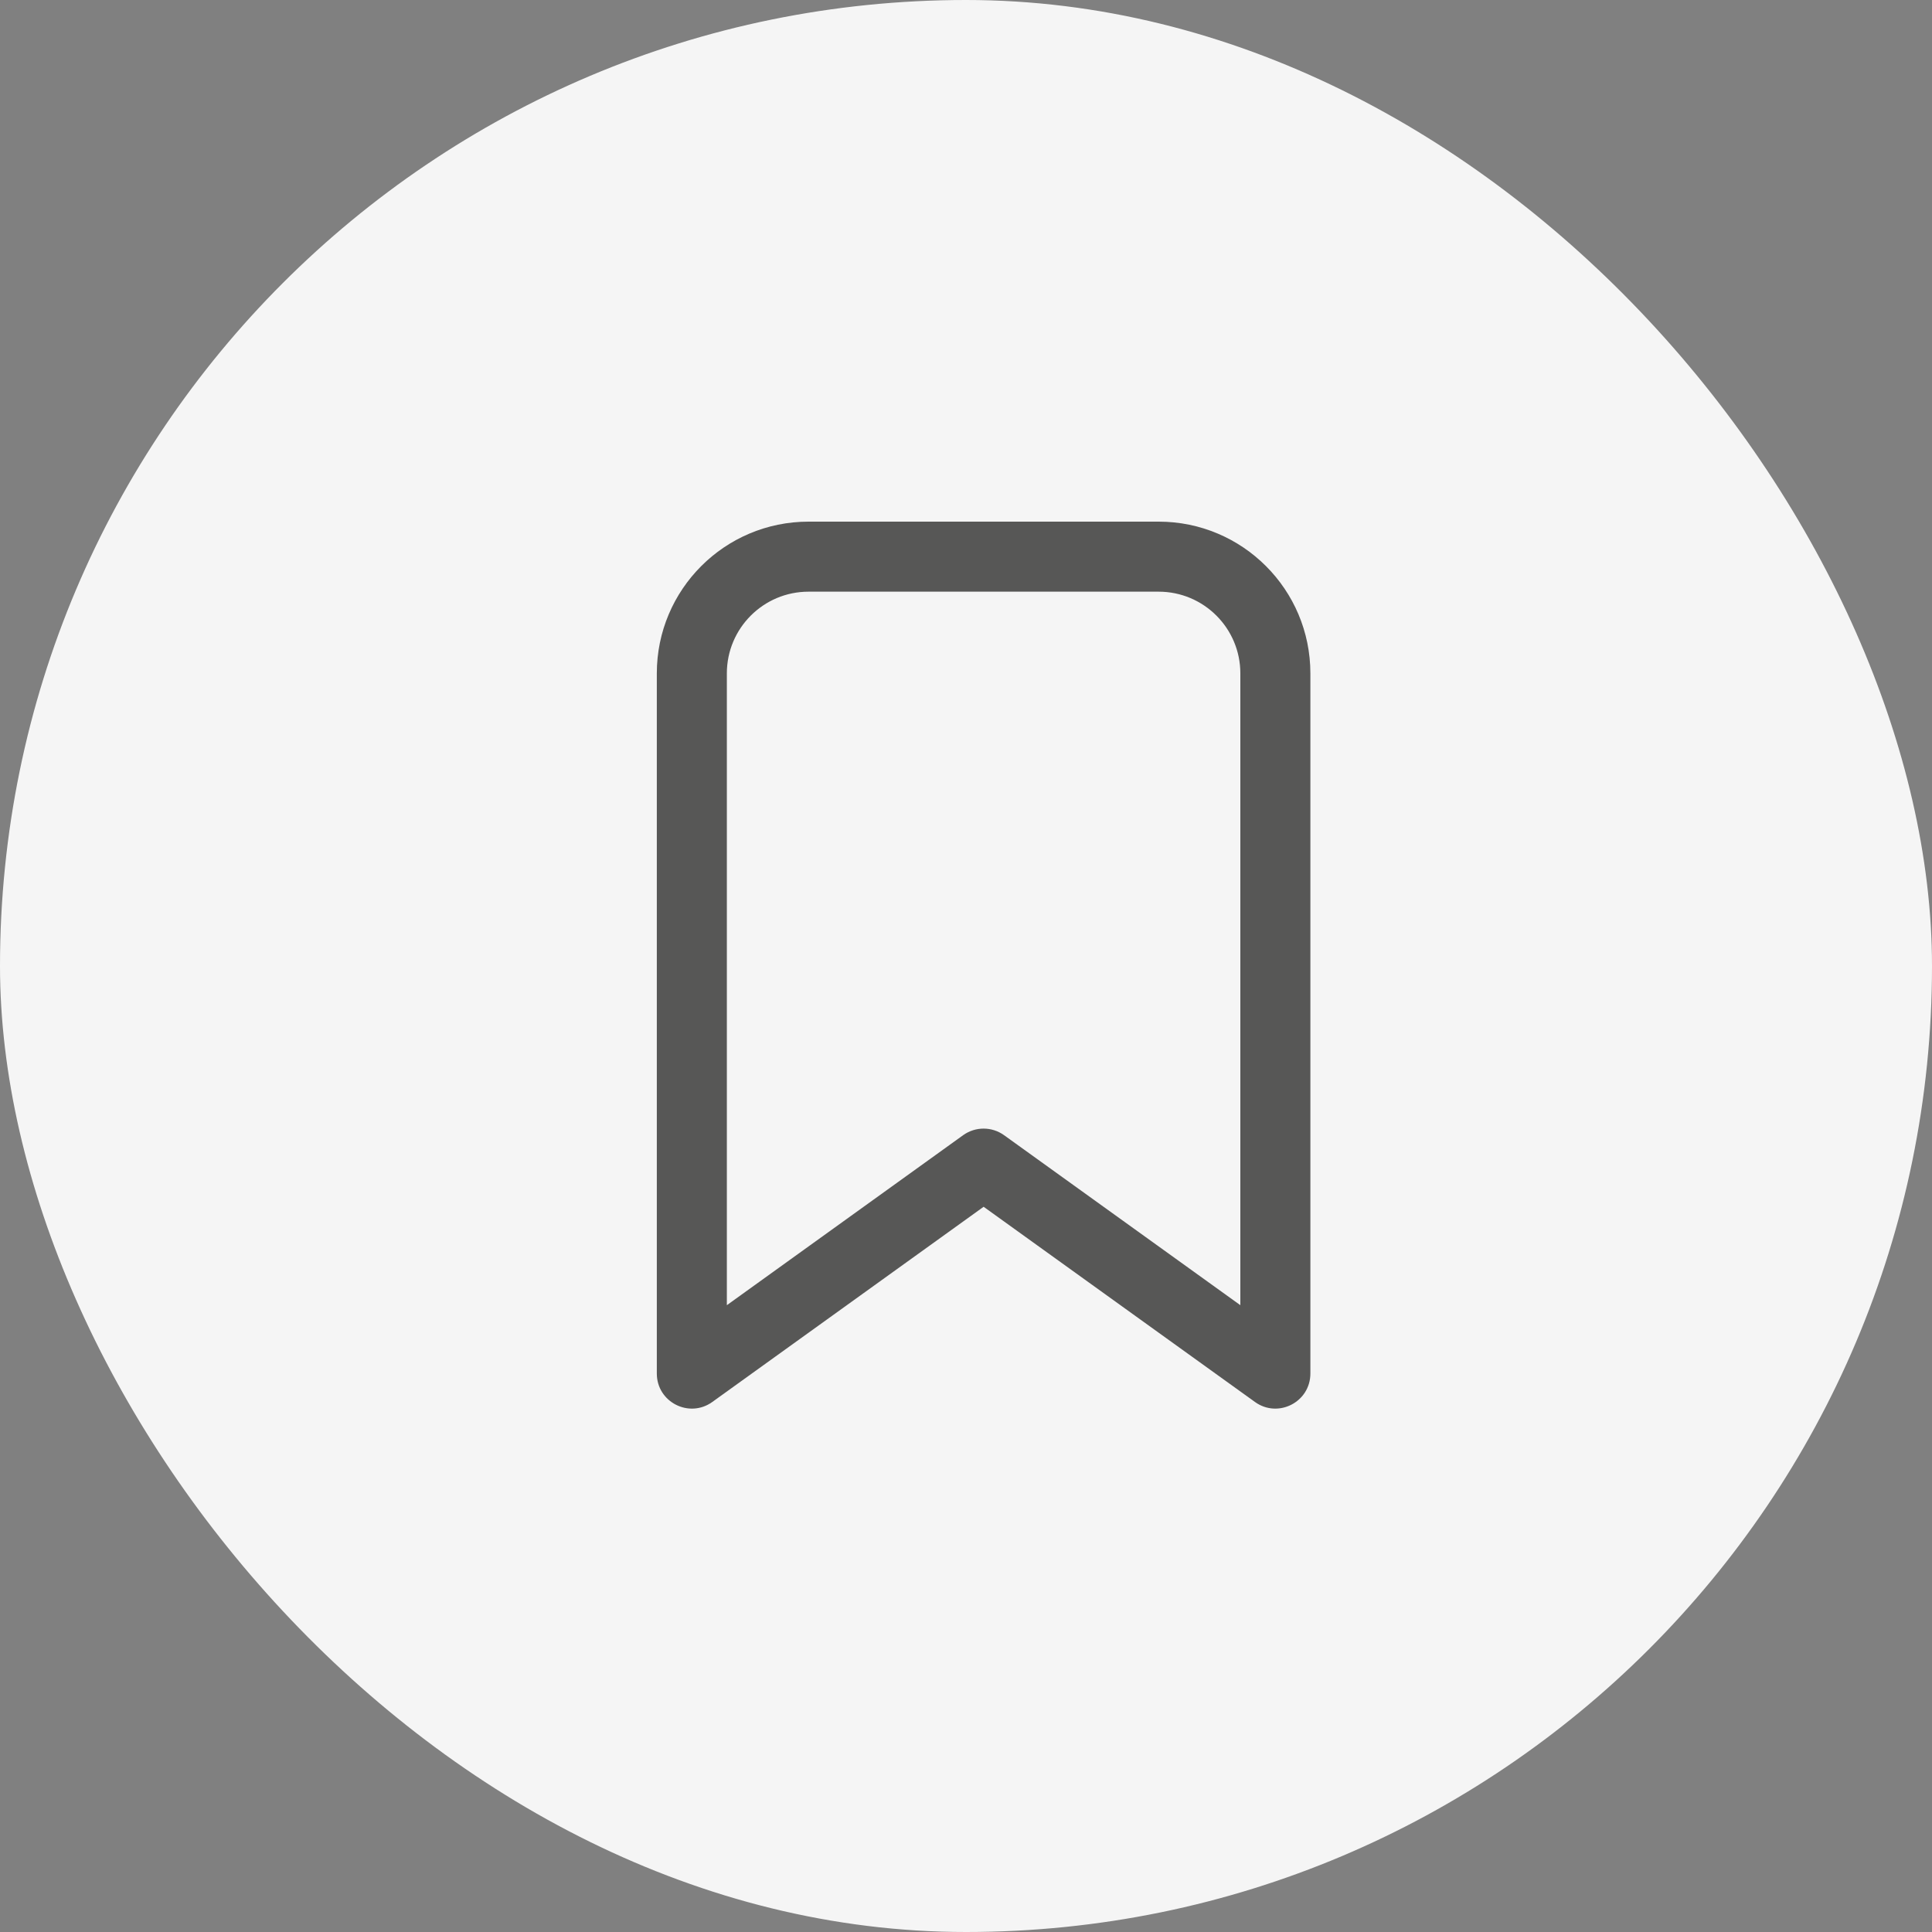 <svg width="32" height="32" viewBox="0 0 32 32" fill="none" xmlns="http://www.w3.org/2000/svg">
<rect x="0" y="0" width="32" height="32" fill="#808080" stroke="none"/>
<g clip-path="url(#clip0_358_7145)">
<rect width="32" height="32" rx="16" fill="#F5F5F5"/>
<path d="M11.798 23.221C11.414 23.497 10.879 23.223 10.879 22.75V11.153C10.879 9.765 12.004 8.64 13.392 8.64H19.191C20.579 8.64 21.704 9.765 21.704 11.153V22.75C21.704 23.223 21.169 23.497 20.786 23.221L16.292 19.988L11.798 23.221ZM20.544 11.153C20.544 10.406 19.938 9.8 19.191 9.8H13.392C12.645 9.8 12.039 10.406 12.039 11.153V21.618L15.953 18.802C16.155 18.657 16.428 18.657 16.63 18.802L20.544 21.618V11.153Z" fill="#575756"/>
</g>
<defs>
<clipPath id="clip0_358_7145">
<rect width="32" height="32" fill="white"/>
</clipPath>
</defs>
</svg>
